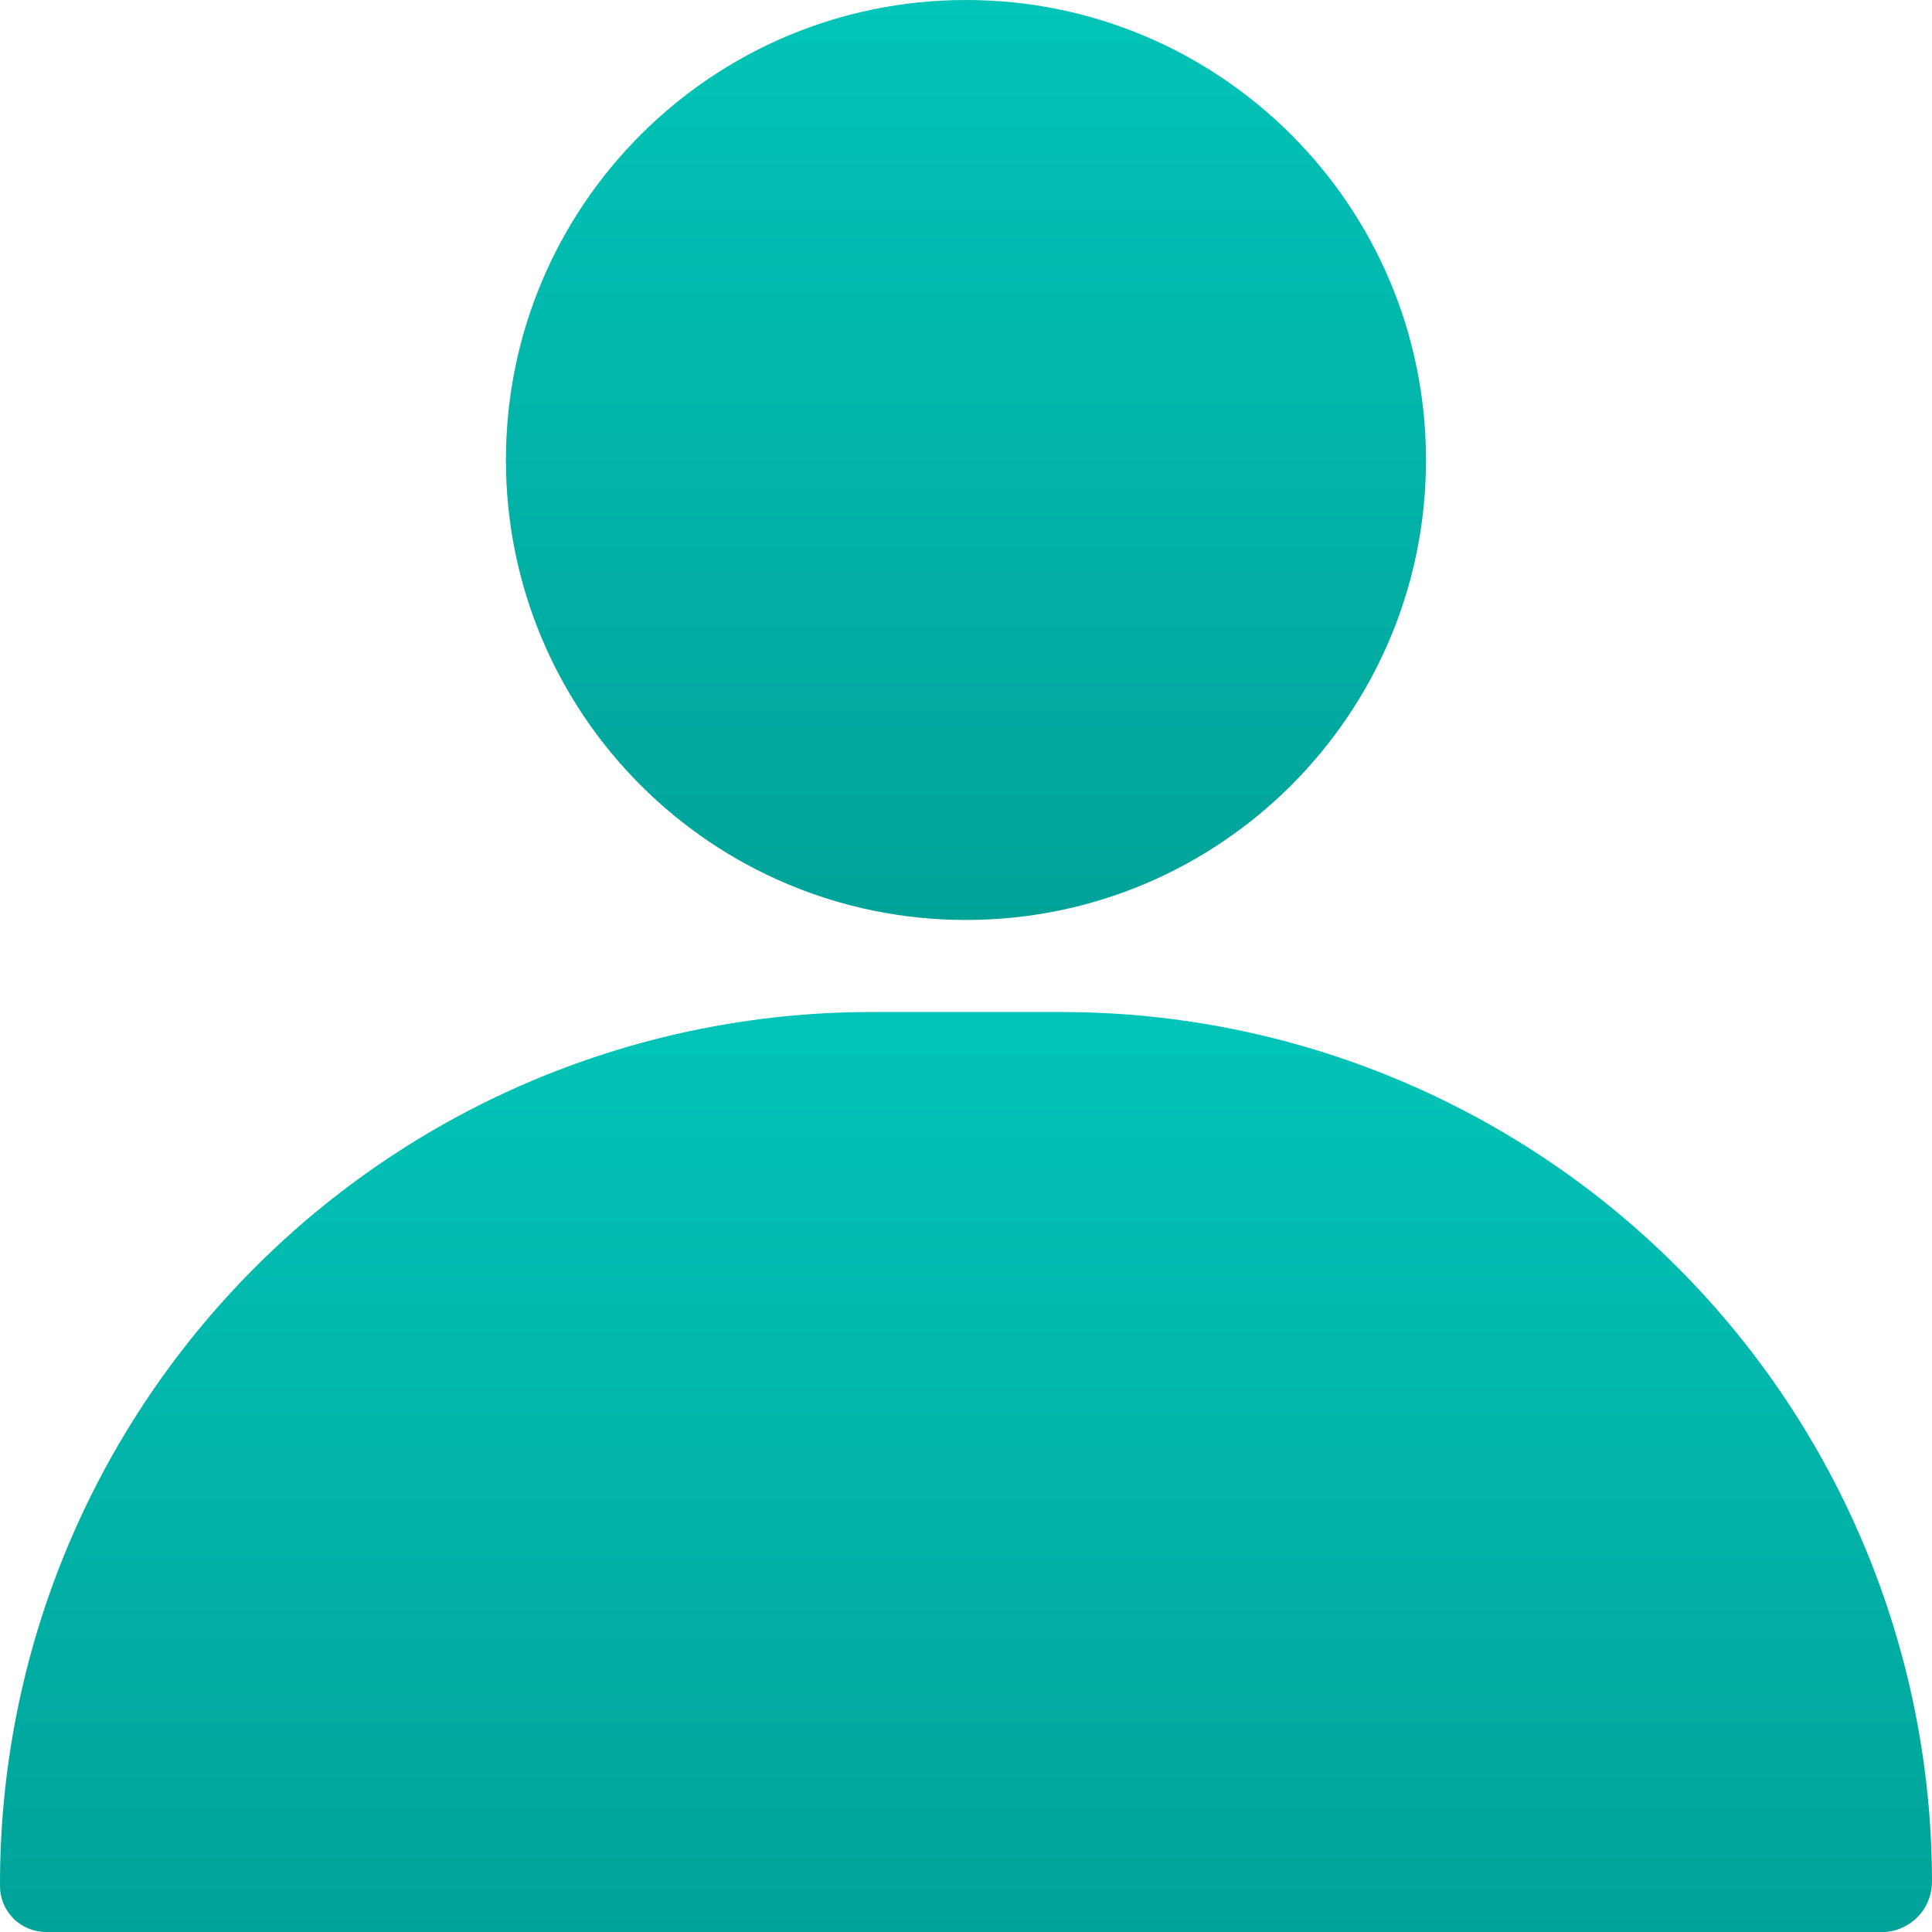 <svg width="23" height="23" viewBox="0 0 23 23" fill="none" xmlns="http://www.w3.org/2000/svg">
<path d="M11.5 10.952C14.524 10.952 16.976 8.501 16.976 5.476C16.976 2.452 14.524 0 11.5 0C8.475 0 6.023 2.452 6.023 5.476C6.023 8.501 8.475 10.952 11.5 10.952Z" fill="url(#paint0_linear)"/>
<path d="M12.661 12.048H10.339C8.977 12.052 7.629 12.325 6.372 12.85C5.116 13.375 3.975 14.143 3.015 15.109C2.055 16.075 1.294 17.221 0.777 18.481C0.26 19.741 -0.004 21.091 5.22133e-05 22.453C5.22133e-05 22.598 0.058 22.737 0.16 22.84C0.263 22.942 0.402 23 0.548 23H22.452C22.604 22.986 22.745 22.915 22.847 22.802C22.949 22.688 23.003 22.54 23 22.387C22.994 19.647 21.903 17.02 19.965 15.082C18.028 13.145 15.401 12.054 12.661 12.048Z" fill="url(#paint1_linear)"/>
<defs>
<linearGradient id="paint0_linear" x1="11.5" y1="0" x2="11.5" y2="10.952" gradientUnits="userSpaceOnUse">
<stop stop-color="#02C4B8"/>
<stop offset="1" stop-color="#01A399"/>
</linearGradient>
<linearGradient id="paint1_linear" x1="11.5" y1="12.048" x2="11.5" y2="23" gradientUnits="userSpaceOnUse">
<stop stop-color="#02C4B8"/>
<stop offset="1" stop-color="#01A399"/>
</linearGradient>
</defs>
</svg>
